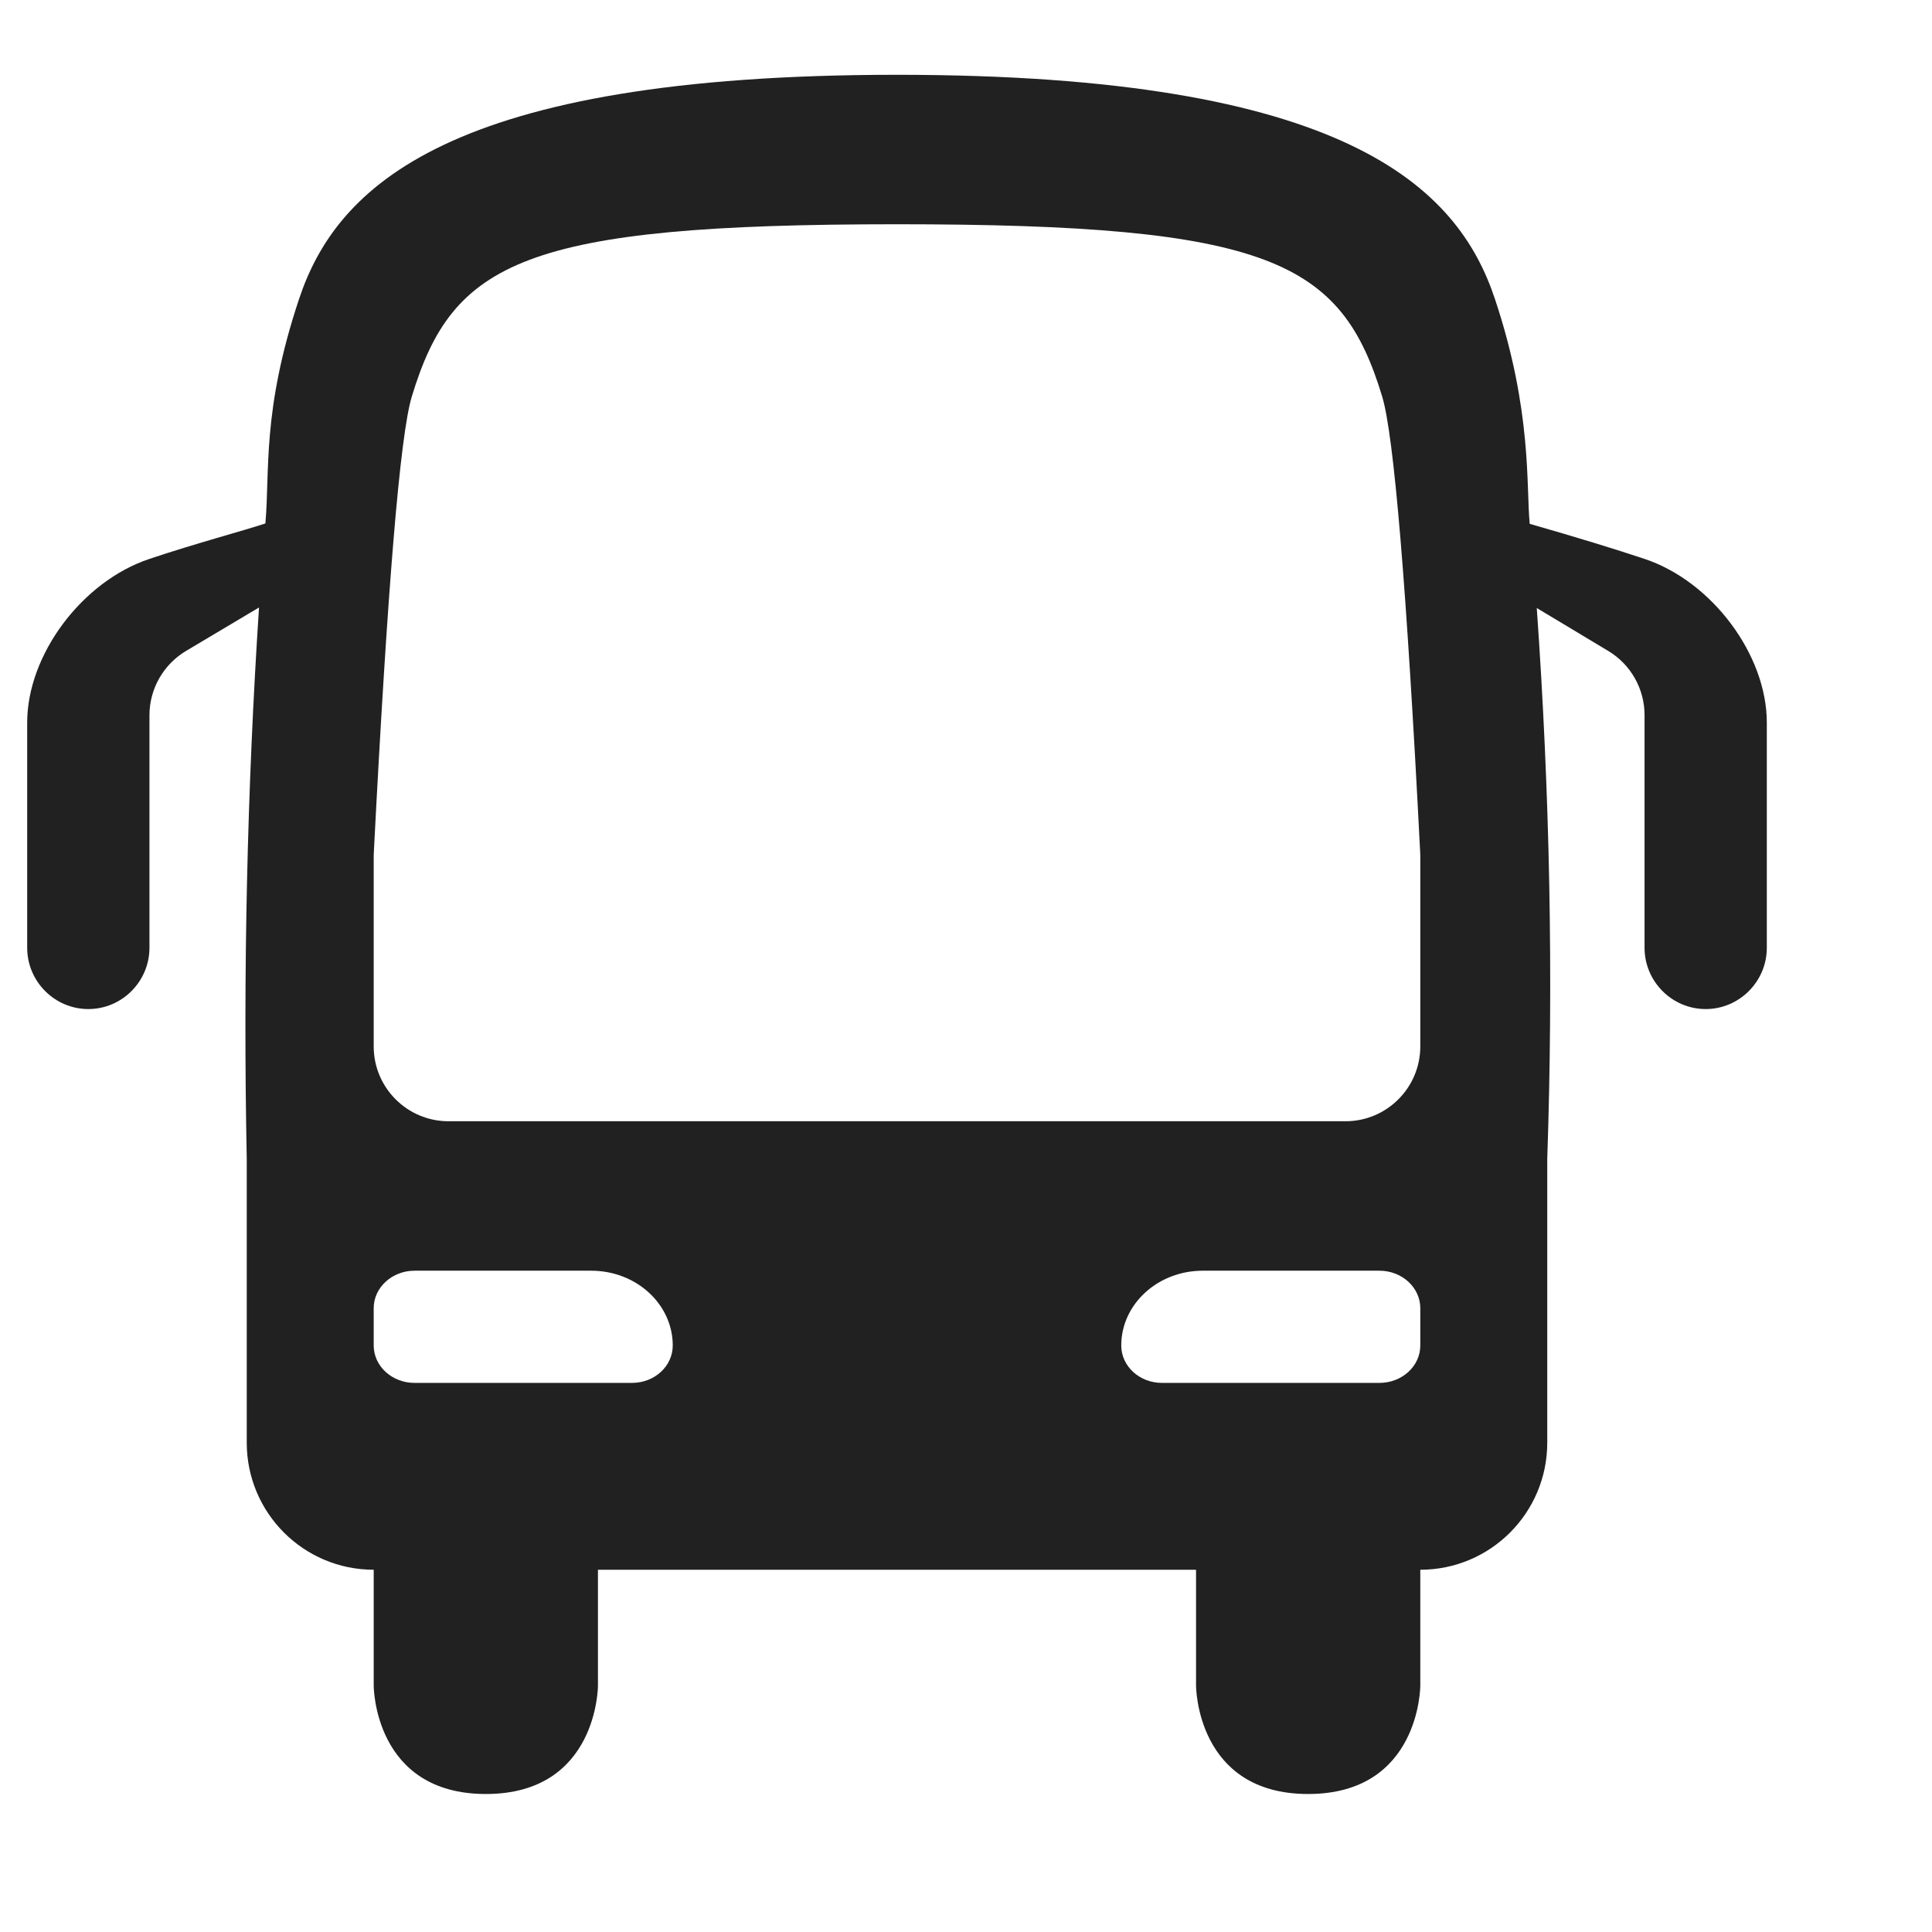 <?xml version="1.0" encoding="UTF-8" standalone="no"?>
<svg width="24px" height="24px" viewBox="0 0 14 14" version="1.1" xmlns="http://www.w3.org/2000/svg" xmlns:xlink="http://www.w3.org/1999/xlink" xmlns:sketch="http://www.bohemiancoding.com/sketch/ns">
    <!-- Generator: Sketch 3.2.2 (9983) - http://www.bohemiancoding.com/sketch -->
    <title>ic-bus-24px</title>
    <desc>Created with Sketch.</desc>
    <defs></defs>
    <g id="Assets" stroke="none" stroke-width="1" fill="none" fill-rule="evenodd">
        <g transform="translate(-34, -92)" id="Bus">
            <g transform="translate(34, 92)">
                <rect id="Grid" x="0" y="0" width="24" height="24"></rect>
                <path d="M11.085,3.796 C11.424,3.893 11.701,3.978 11.917,4.05 C12.406,4.213 12.803,4.745 12.803,5.236 L12.803,6.868 C12.803,7.112 12.604,7.312 12.36,7.312 C12.116,7.312 11.917,7.112 11.917,6.868 L11.917,5.182 C11.917,4.991 11.817,4.815 11.654,4.717 L11.654,4.717 L11.136,4.406 C11.231,5.748 11.257,7.078 11.212,8.396 L11.212,10.454 C11.212,10.963 10.8,11.375 10.292,11.375 L10.292,12.215 C10.292,12.215 10.292,13 9.479,13 C8.667,13 8.667,12.215 8.667,12.215 L8.667,11.375 L4.333,11.375 L4.333,12.215 C4.333,12.215 4.333,13 3.521,13 C2.708,13 2.708,12.215 2.708,12.215 L2.708,11.375 C2.708,11.375 2.708,11.375 2.708,11.375 C2.2,11.375 1.788,10.963 1.788,10.454 L1.788,10.454 L1.788,8.396 C1.761,7.044 1.791,5.712 1.877,4.402 L1.348,4.717 C1.184,4.815 1.083,4.992 1.083,5.183 L1.083,5.183 L1.083,6.868 C1.083,7.112 0.884,7.312 0.64,7.312 C0.396,7.312 0.197,7.112 0.197,6.868 L0.197,5.236 C0.197,4.745 0.594,4.213 1.083,4.05 C1.413,3.939 1.771,3.844 1.923,3.793 C1.957,3.422 1.896,2.979 2.167,2.167 C2.437,1.354 3.25,0.542 6.5,0.542 C9.75,0.542 10.563,1.354 10.833,2.167 C11.104,2.979 11.058,3.525 11.085,3.796 Z M2.708,7.583 L2.708,7.583 C2.708,7.882 2.951,8.125 3.25,8.125 L3.25,8.125 L9.75,8.125 C10.049,8.125 10.292,7.882 10.292,7.583 L10.292,6.202 C10.292,6.193 10.291,6.183 10.291,6.174 L10.291,6.174 C10.193,4.255 10.101,3.155 10.016,2.874 C9.72,1.896 9.208,1.625 6.5,1.625 C3.792,1.625 3.28,1.896 2.984,2.874 C2.899,3.154 2.808,4.254 2.709,6.174 C2.709,6.183 2.708,6.193 2.708,6.202 L2.708,6.202 L2.708,7.583 Z M10.292,9.75 L10.292,9.479 C10.292,9.33 10.159,9.208 9.996,9.208 L8.716,9.208 C8.389,9.208 8.125,9.451 8.125,9.75 C8.125,9.9 8.257,10.021 8.42,10.021 L9.996,10.021 C10.159,10.021 10.292,9.9 10.292,9.75 Z M3.004,10.021 L4.58,10.021 C4.743,10.021 4.875,9.9 4.875,9.75 C4.875,9.451 4.611,9.208 4.284,9.208 L3.004,9.208 C2.841,9.208 2.708,9.33 2.708,9.479 L2.708,9.75 C2.708,9.9 2.841,10.021 3.004,10.021 Z" fill="#212121"/>
            </g>
        </g>
    </g>
</svg>